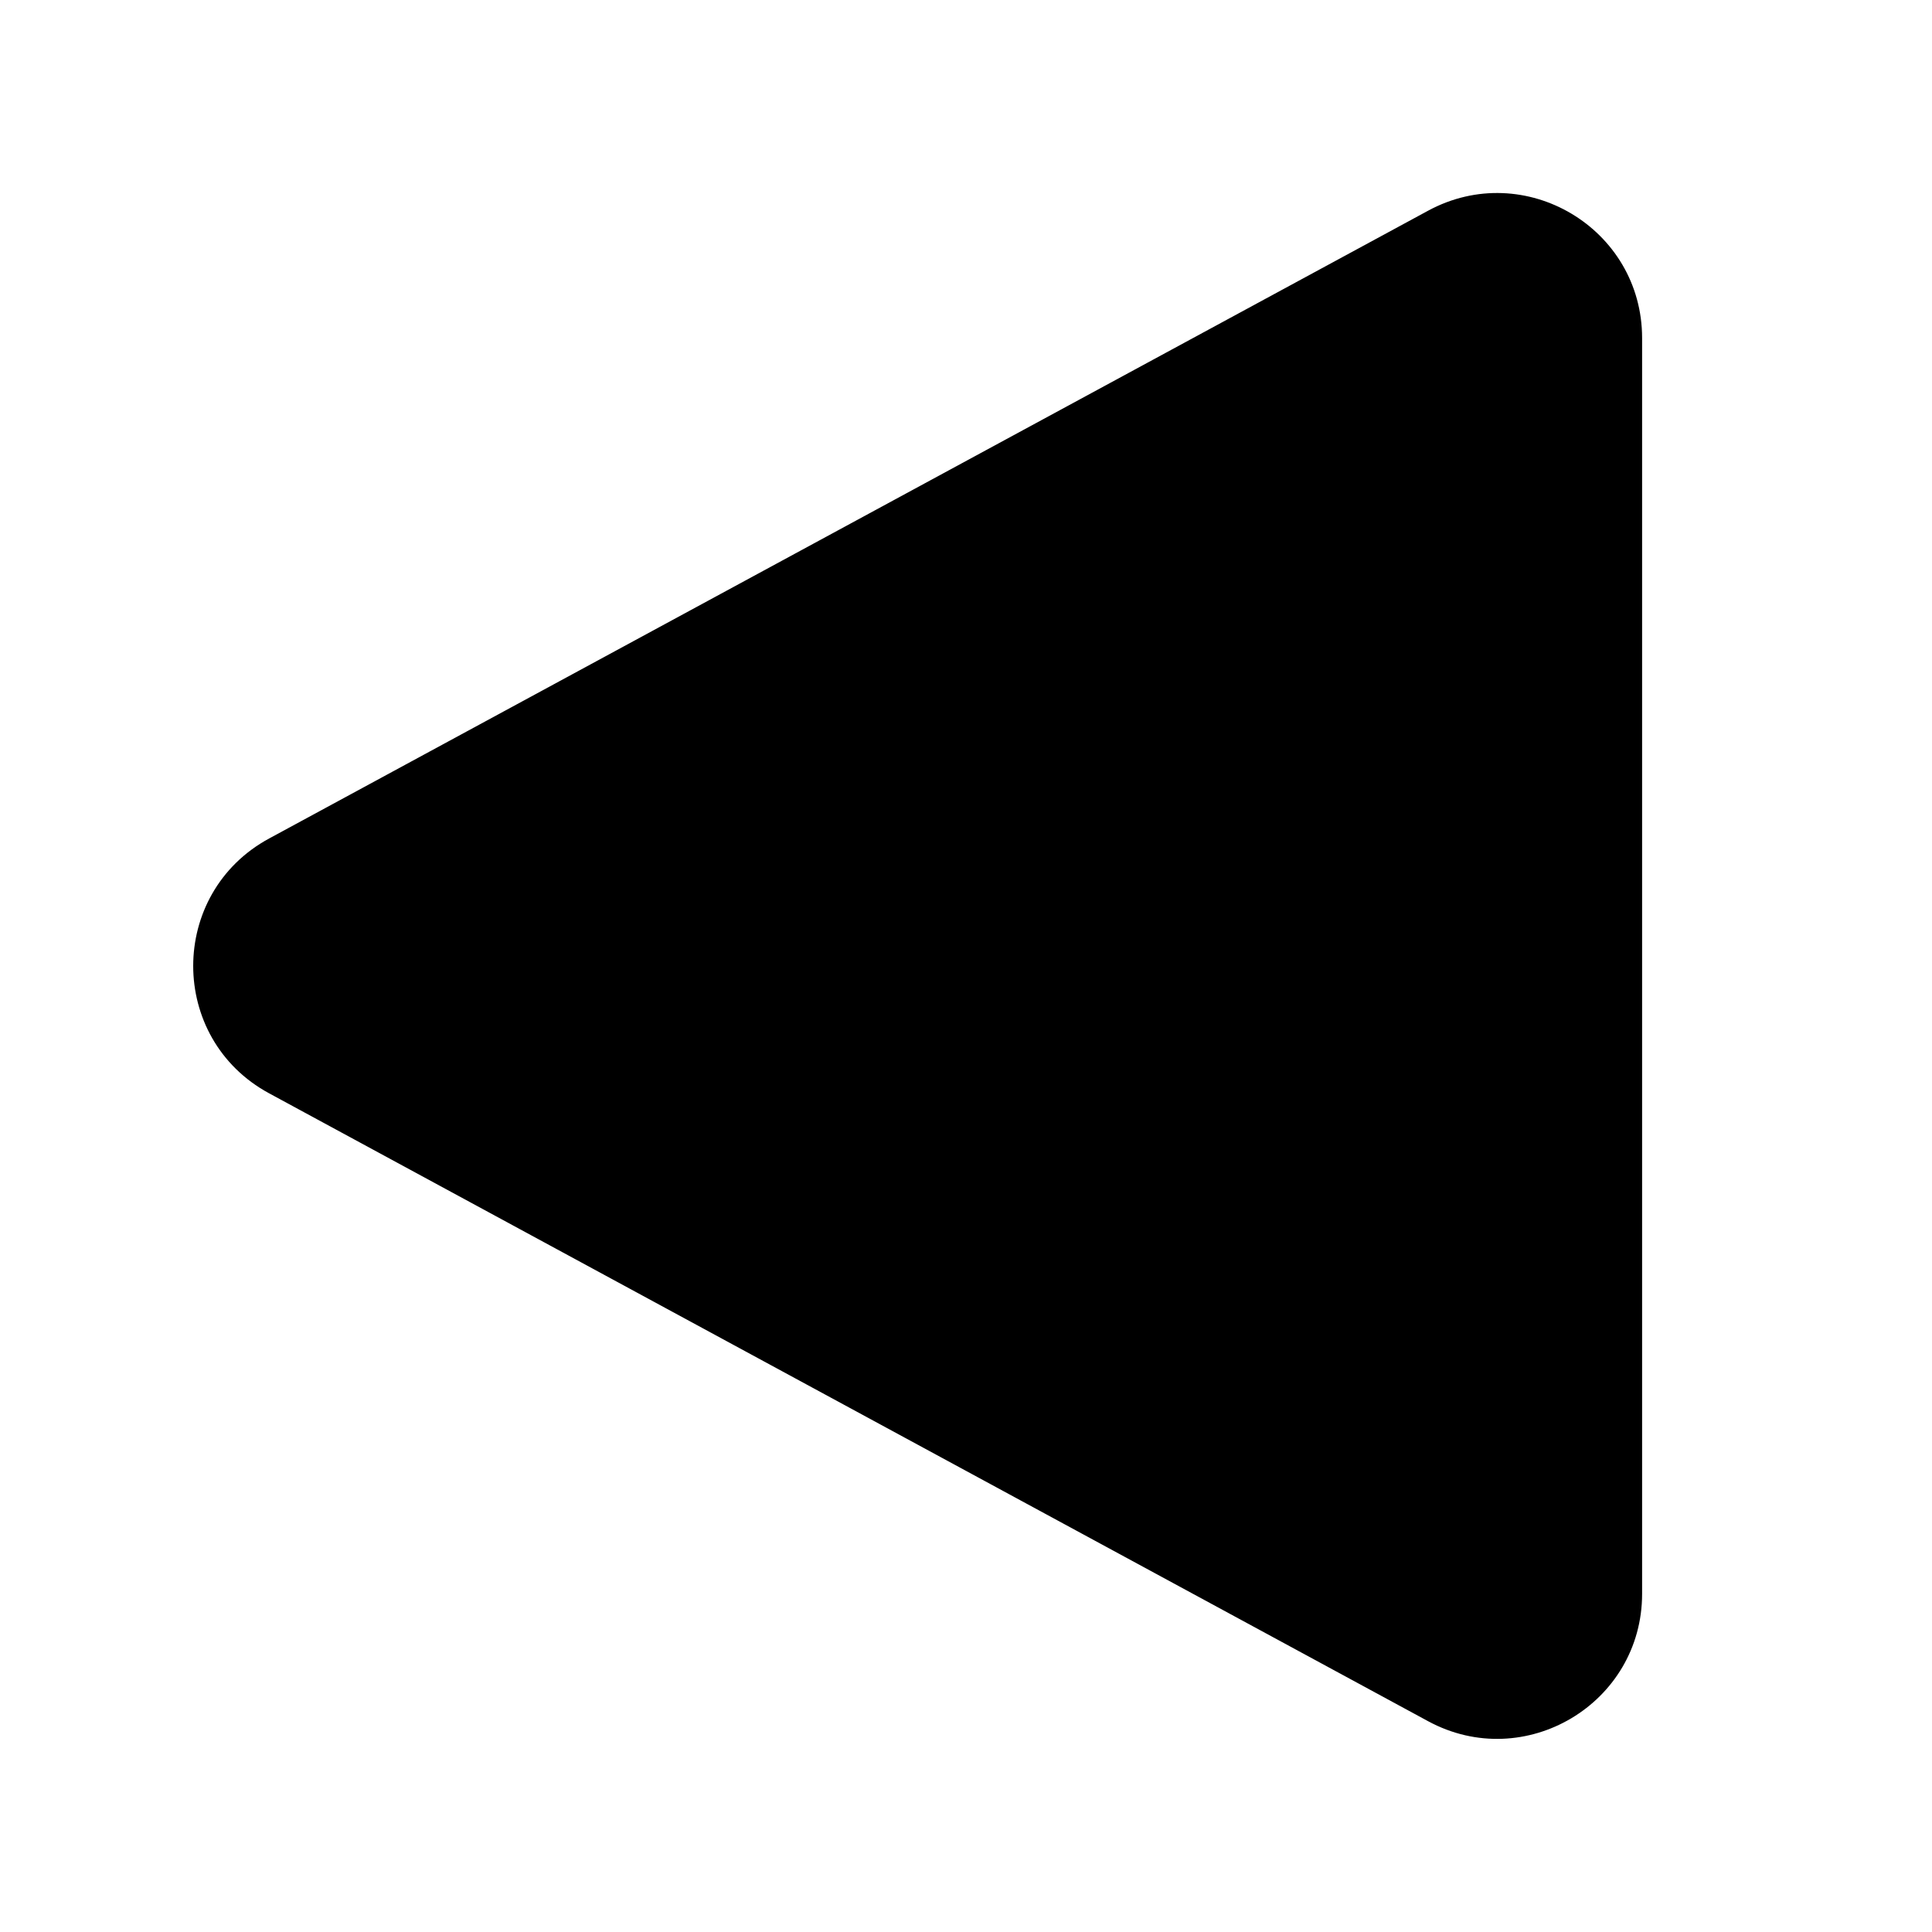 <svg viewBox="0 0 20 20" fill="none" xmlns="http://www.w3.org/2000/svg">
<path d="M2.786 8.68C1.738 9.248 1.738 10.751 2.786 11.318L14.784 17.818C15.784 18.359 16.999 17.635 16.999 16.499V3.5C16.999 2.363 15.784 1.64 14.784 2.181L2.786 8.68Z" fill="currentColor"/>
</svg>
